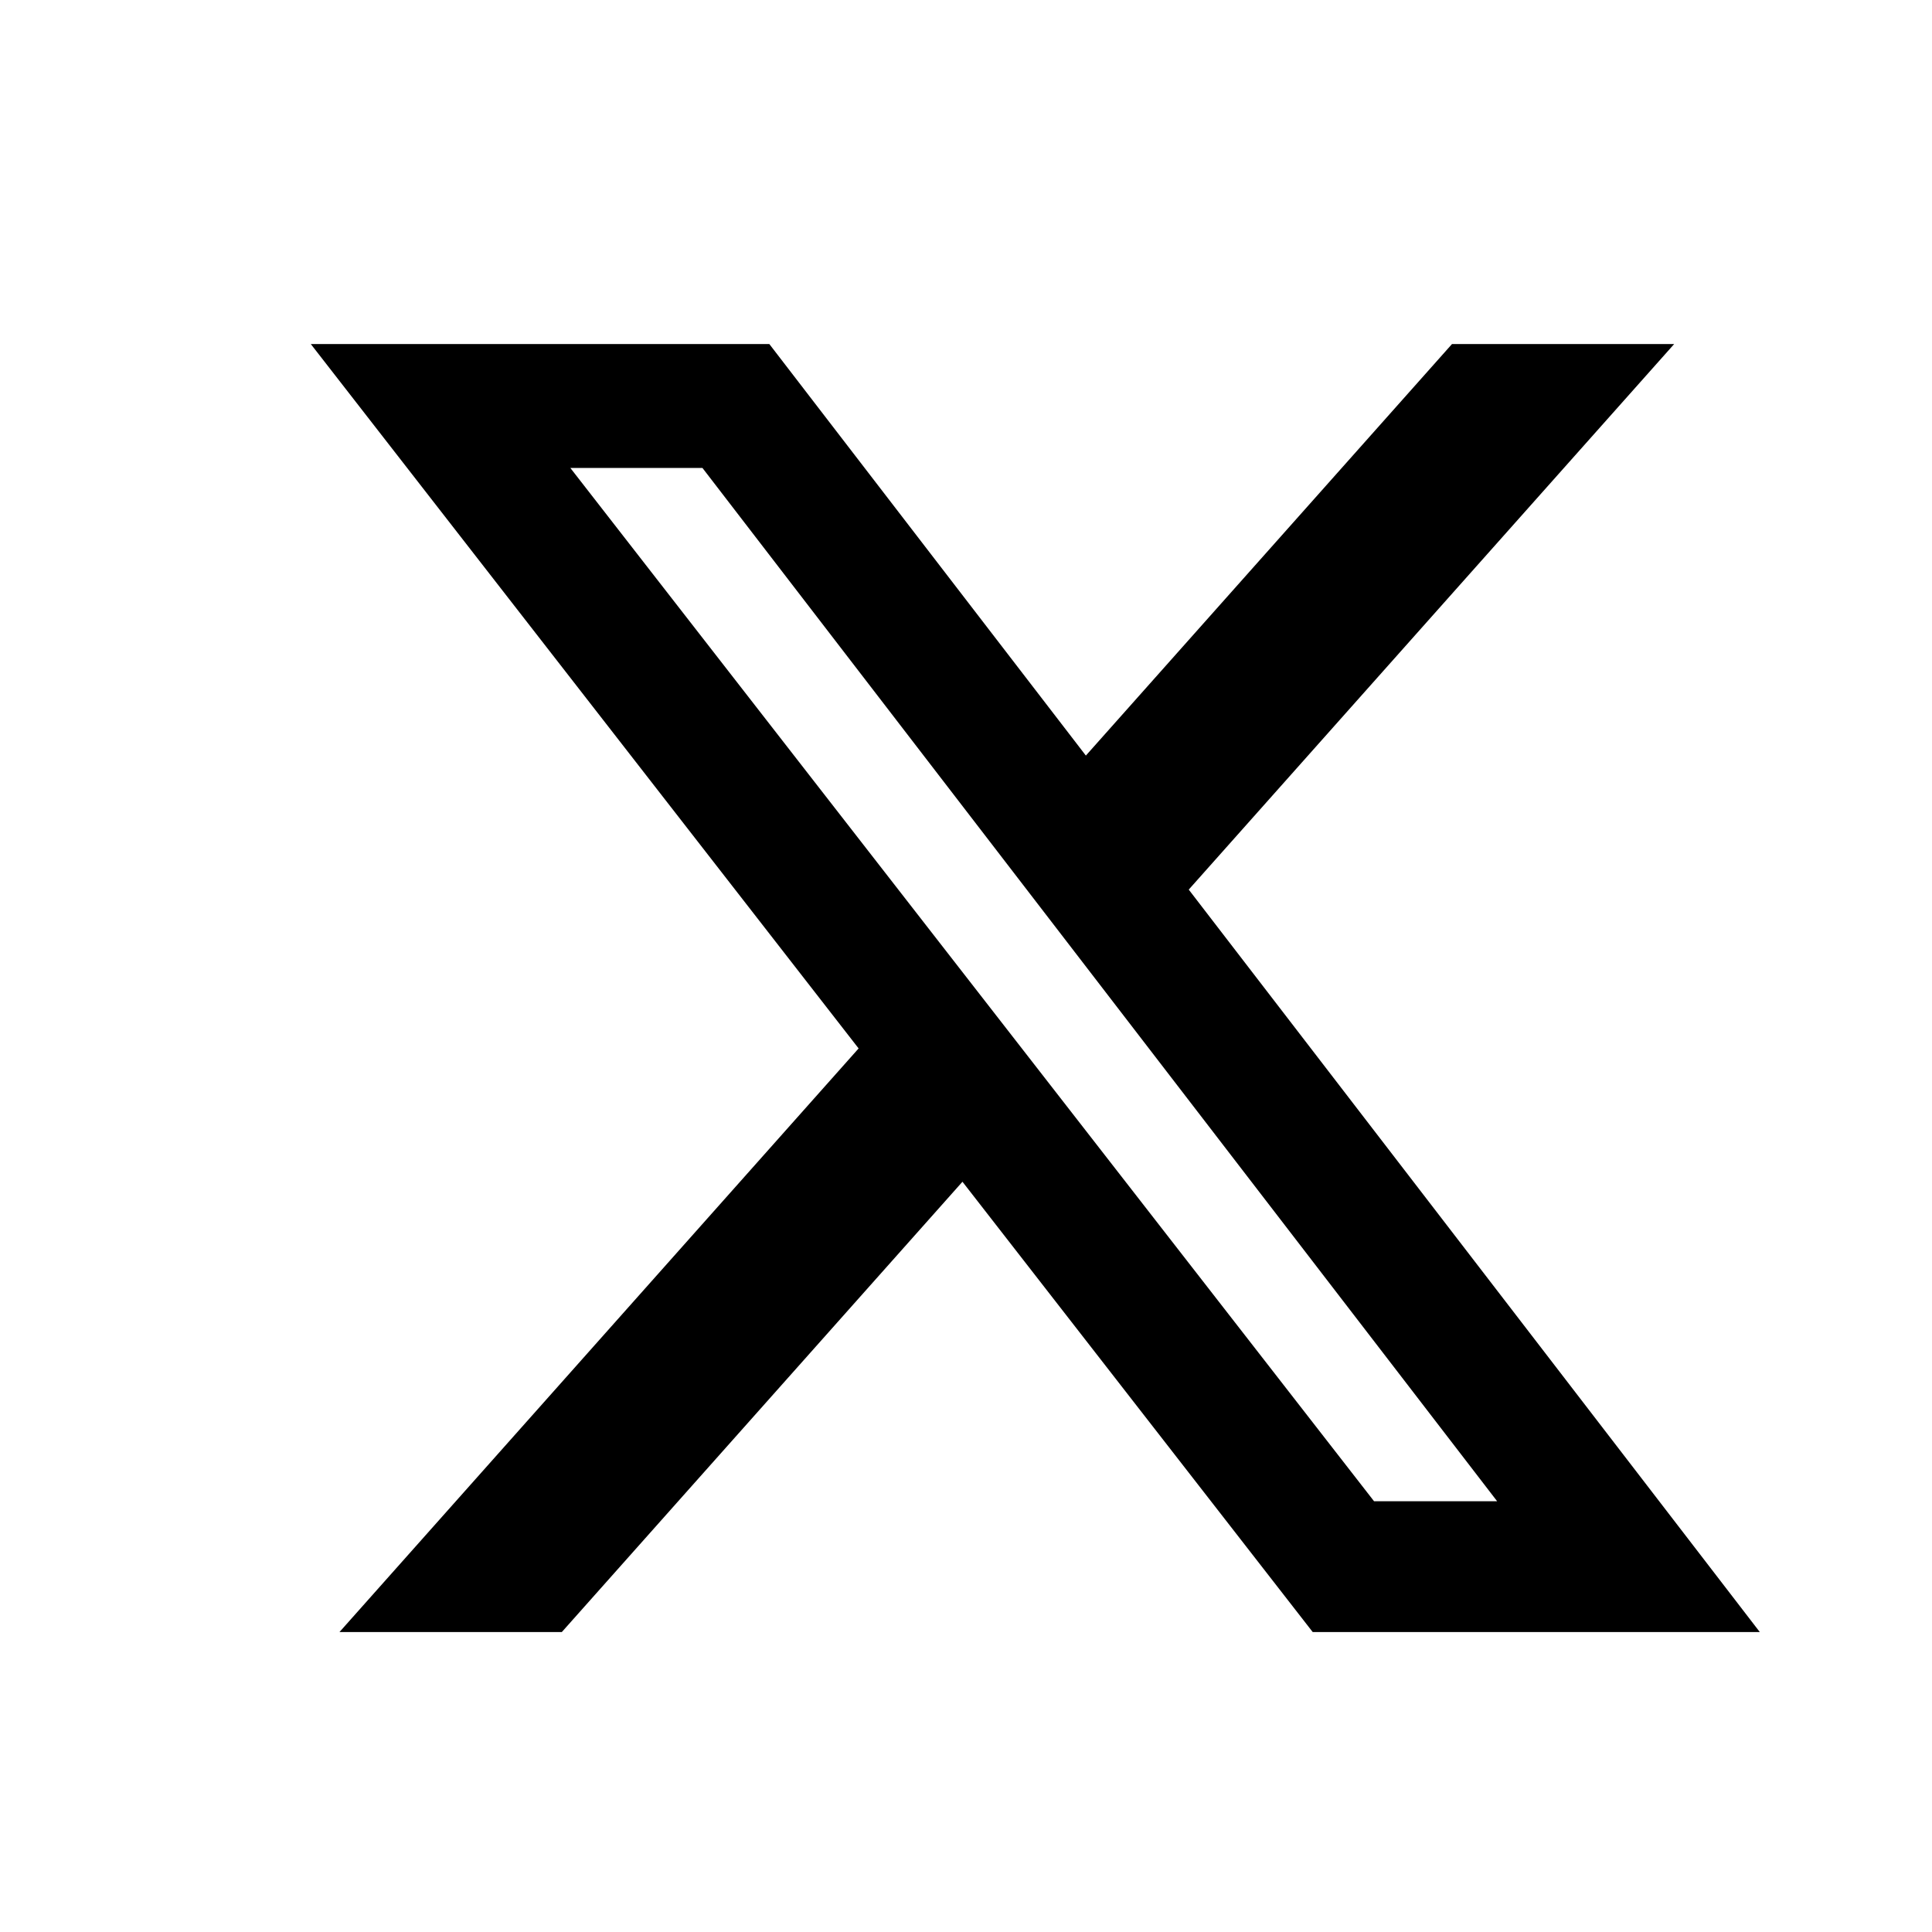 <svg width="100%" height="100%" style="overflow:visible;" preserveAspectRatio="none" viewBox="0 0 24 24" fill="none" xmlns="http://www.w3.org/2000/svg"><path d="M18.037 4.274H20.797L14.767 11.051L21.861 20.274H16.307L11.956 14.68L6.979 20.274H4.217L10.666 13.024L3.861 4.274H9.557L13.489 9.386L18.037 4.274ZM17.069 18.649H18.598L8.726 5.813H7.085L17.069 18.649Z" fill="black"/></svg>